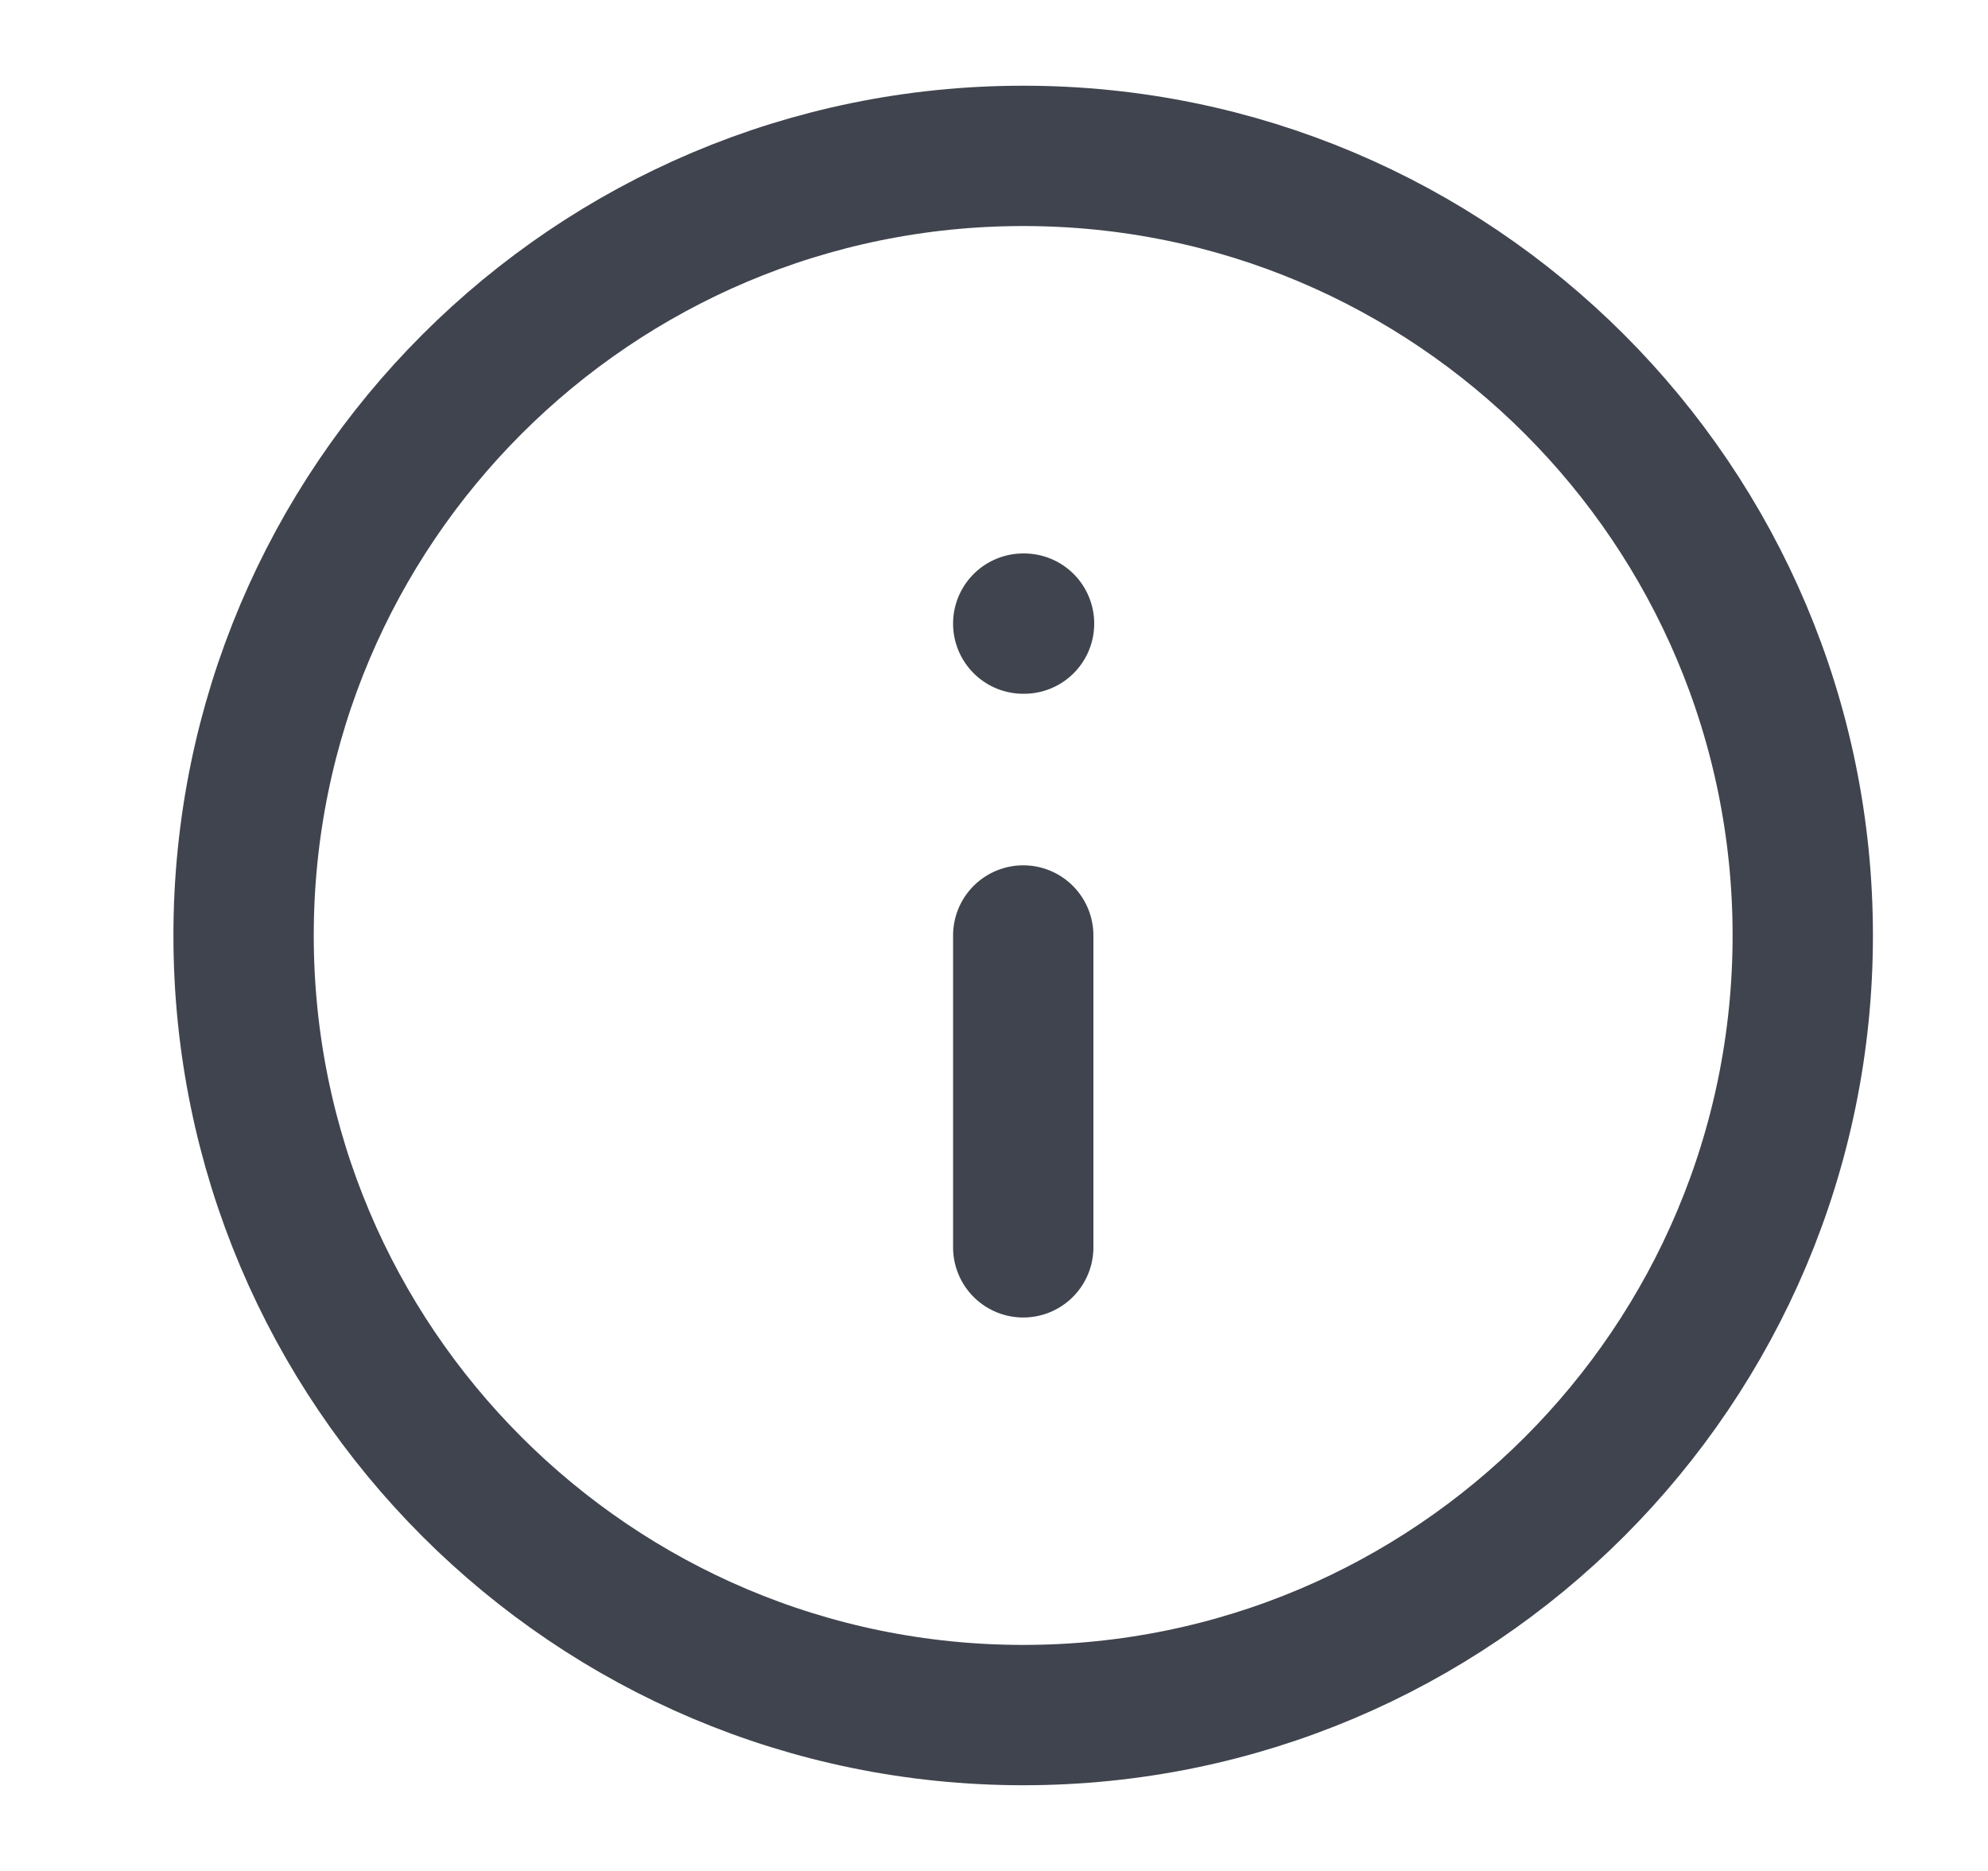 <svg width="17" height="16" viewBox="0 0 17 16" fill="none" xmlns="http://www.w3.org/2000/svg">
<g clip-path="url(#clip0_870_10707)">
<path d="M8.75 14.667C12.432 14.667 15.416 11.682 15.416 8C15.416 4.318 12.432 1.333 8.75 1.333C5.068 1.333 2.083 4.318 2.083 8C2.083 11.682 5.068 14.667 8.75 14.667Z" stroke="#40444E" stroke-width="1.2" stroke-linecap="round" stroke-linejoin="round"/>
<path d="M8.75 10.667V8" stroke="#40444E" stroke-width="1.2" stroke-linecap="round" stroke-linejoin="round"/>
<path d="M8.75 5.333H8.757" stroke="#40444E" stroke-width="1.2" stroke-linecap="round" stroke-linejoin="round"/>
</g>
<defs>
<clipPath id="clip0_870_10707">
<rect width="16" height="16" fill="white" transform="translate(0.75)"/>
</clipPath>
</defs>
</svg>
